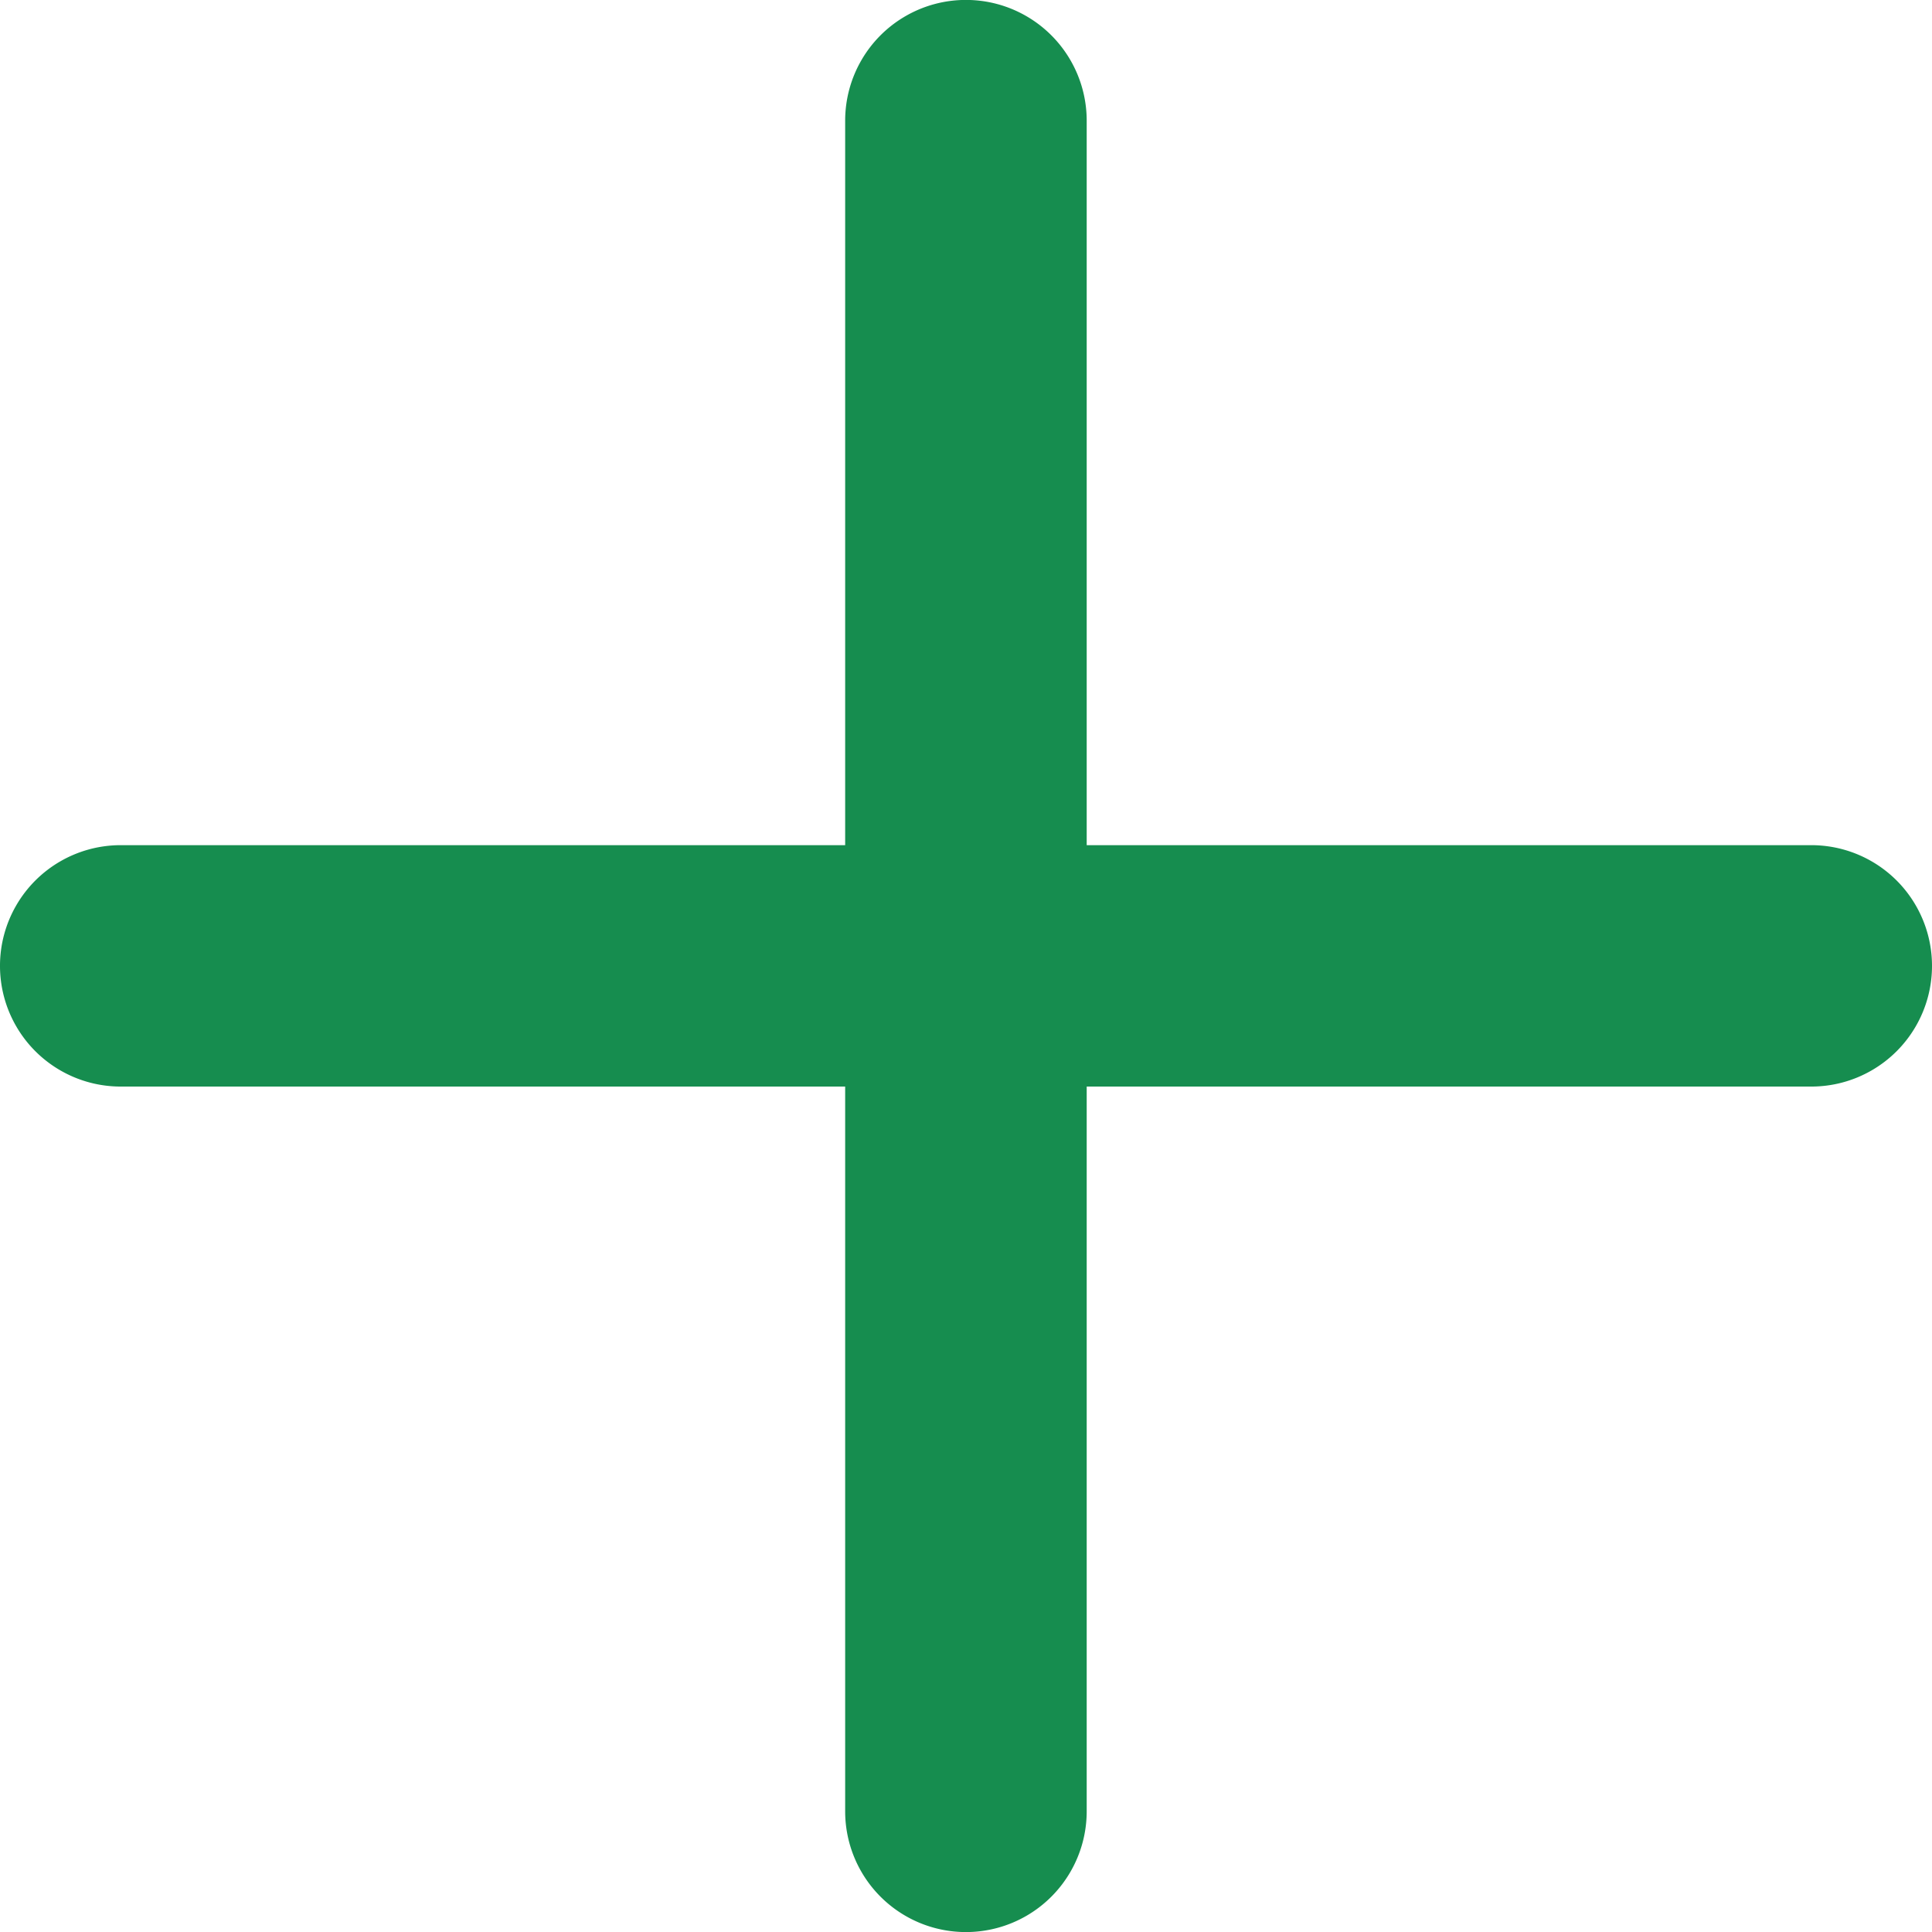 <svg xmlns="http://www.w3.org/2000/svg" width="14.086" height="14.087" viewBox="0 0 14.086 14.087"><defs><style>.a{fill:#168d4f;}</style></defs><g transform="translate(-492 -608.667)"><path class="a" d="M606.427,3884.873v-12.326a.88.88,0,1,0-1.761,0v12.326a.88.88,0,1,0,1.761,0Z" transform="translate(-106.504 -3263)"/><path class="a" d="M613.206,3876.333H600.88a.88.88,0,1,0,0,1.76h12.326a.88.88,0,1,0,0-1.76Z" transform="translate(-108 -3261.504)"/></g></svg>